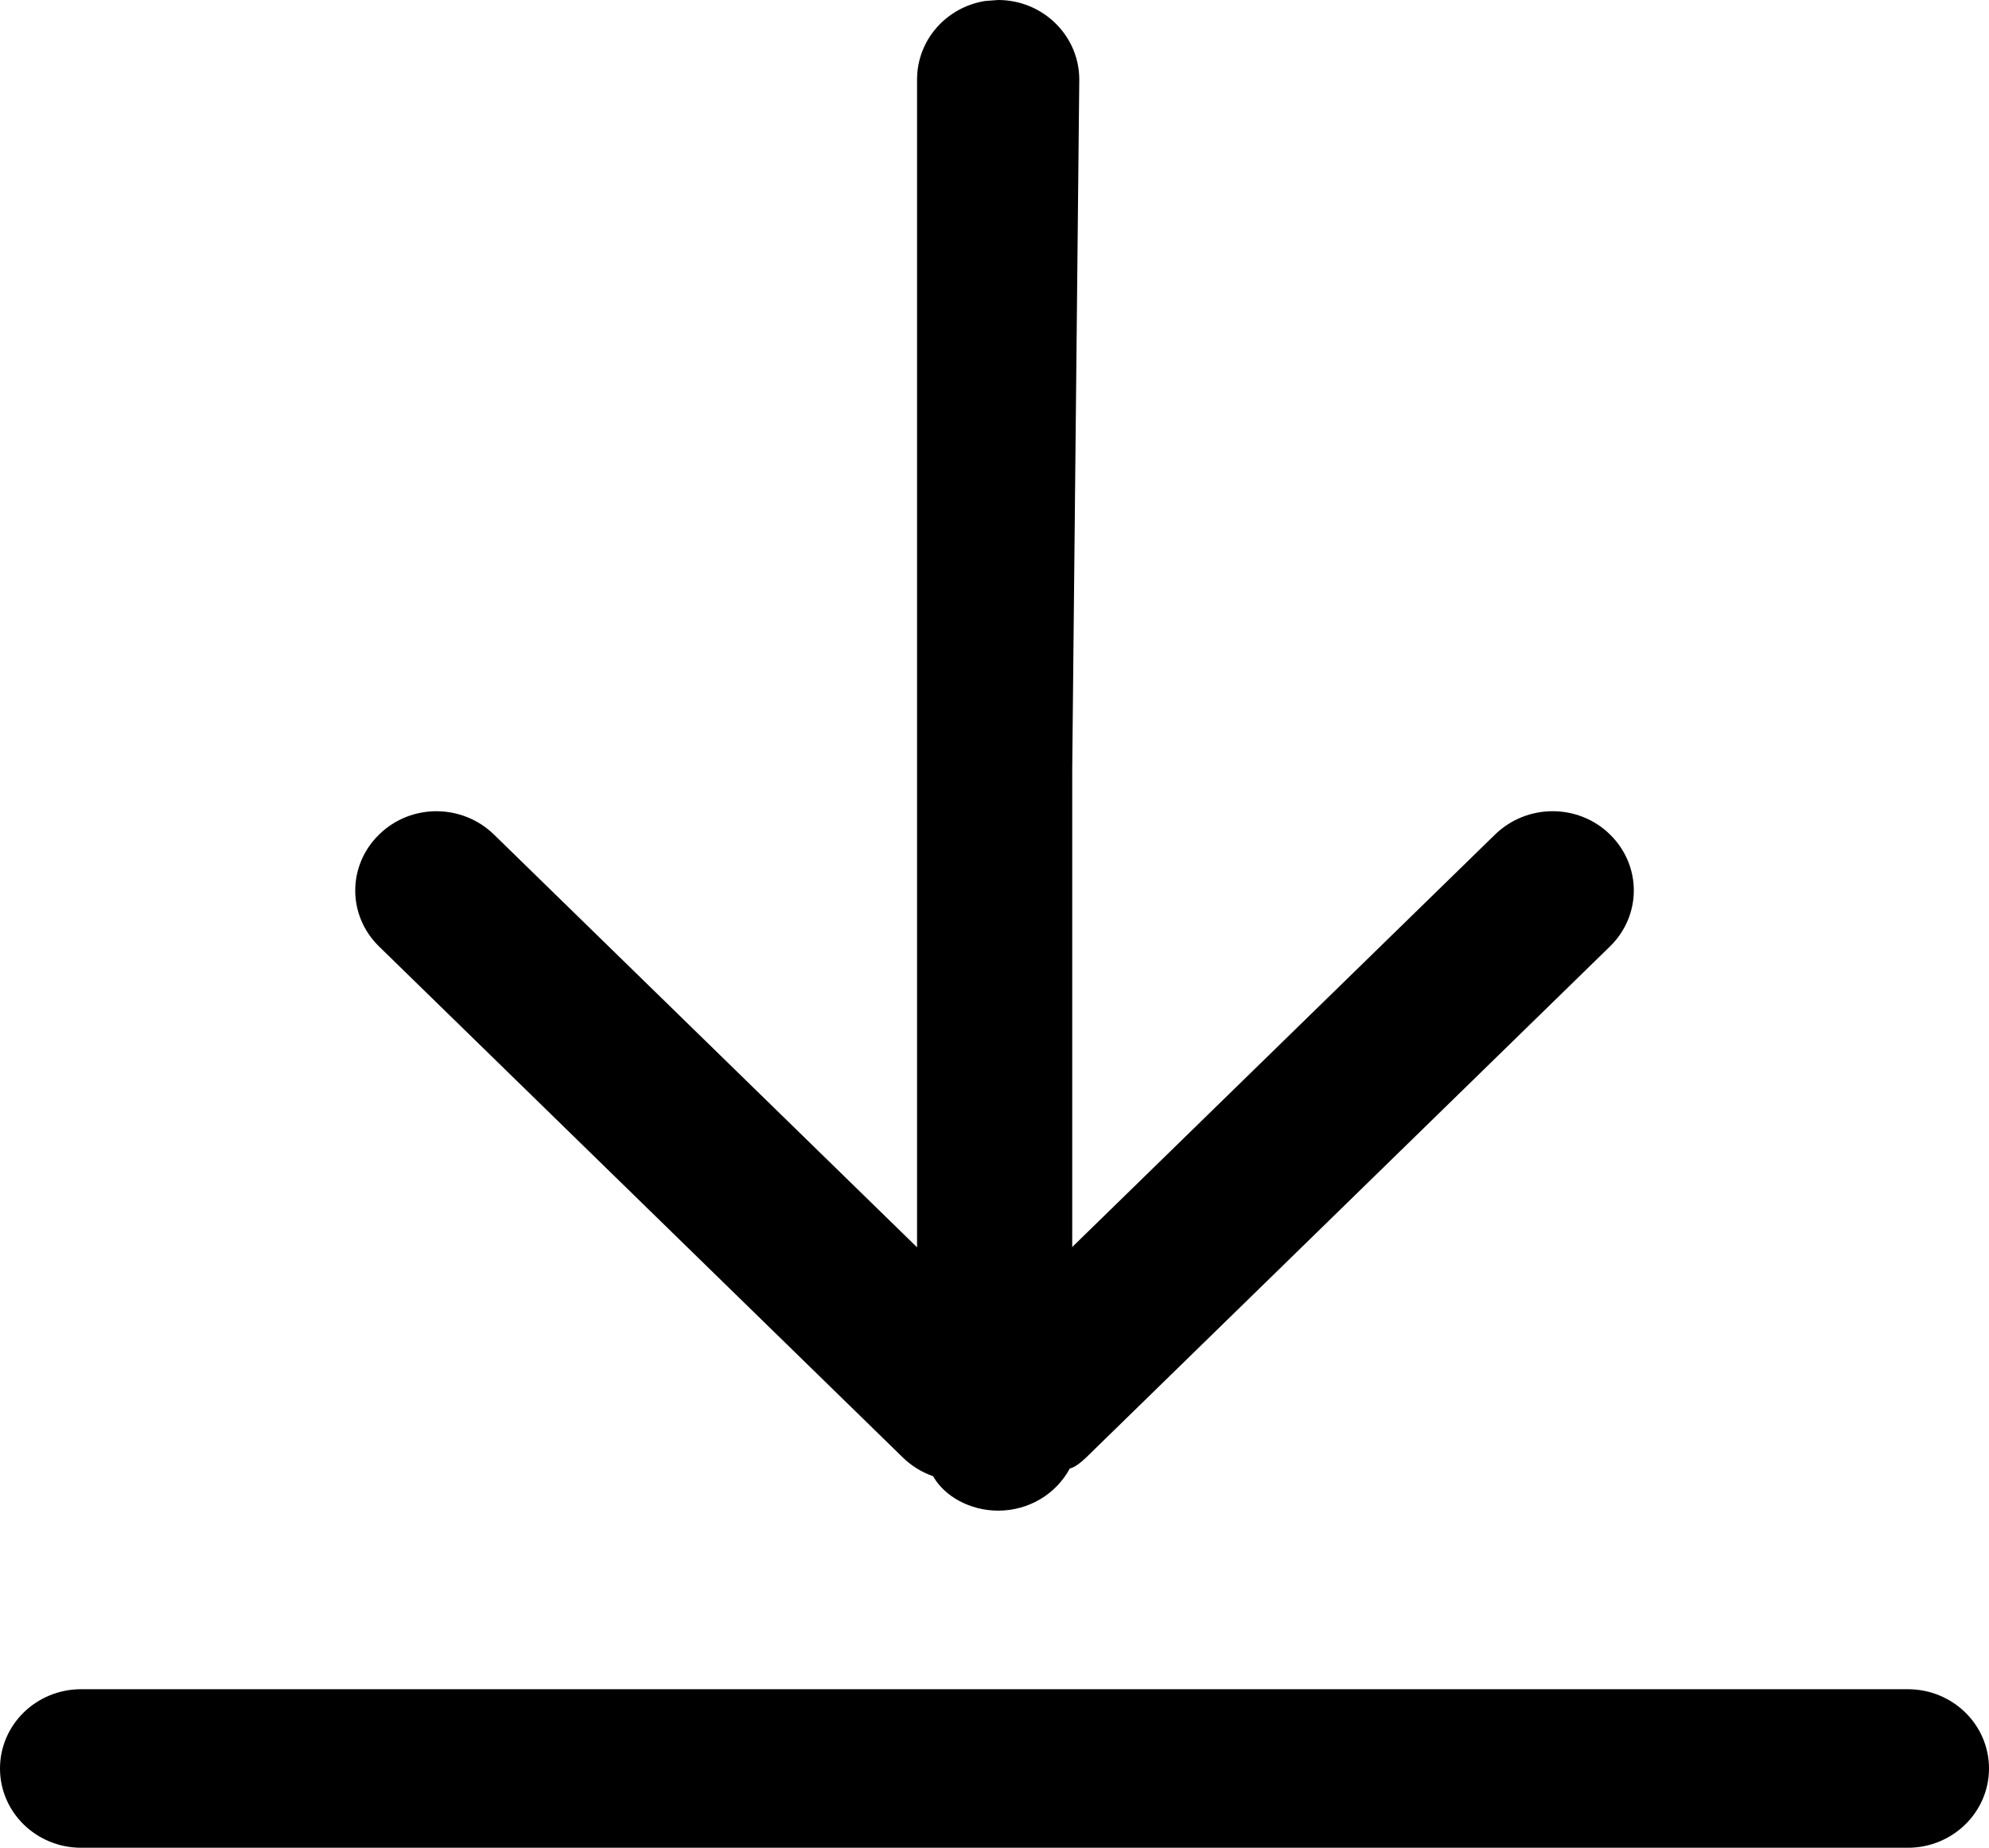 <?xml version="1.0" encoding="UTF-8"?>
<svg width="14.1px" height="13.1px" viewBox="0 0 14.1 13.1" version="1.1" xmlns="http://www.w3.org/2000/svg" xmlns:xlink="http://www.w3.org/1999/xlink">
    <g id="v1.1.3" stroke="none" stroke-width="1" fill-rule="evenodd" >
        <g id="save" transform="translate(-0.95, -1.45)" fill-rule="nonzero">
            <path d="M14.475,13.426 C14.792,13.426 15.05,13.677 15.05,13.988 C15.05,14.298 14.792,14.55 14.475,14.55 L1.525,14.55 C1.208,14.55 0.95,14.299 0.95,13.988 C0.95,13.677 1.208,13.426 1.525,13.426 L14.475,13.426 Z M8.026,1.45 C8.343,1.45 8.601,1.703 8.601,2.014 L8.551,6.902 L8.551,10.291 L11.549,7.366 C11.775,7.147 12.137,7.146 12.362,7.365 C12.589,7.586 12.589,7.941 12.361,8.162 L8.651,11.782 C8.61,11.822 8.563,11.856 8.534,11.861 C8.435,12.044 8.242,12.16 8.026,12.16 C7.827,12.16 7.644,12.058 7.565,11.916 C7.485,11.888 7.411,11.843 7.349,11.782 L3.639,8.162 C3.411,7.941 3.412,7.586 3.638,7.366 C3.863,7.146 4.225,7.147 4.451,7.366 L7.451,10.293 L7.451,2.014 C7.451,1.733 7.659,1.501 7.933,1.457 L8.026,1.45 Z"></path>
        </g>
    </g>
</svg>